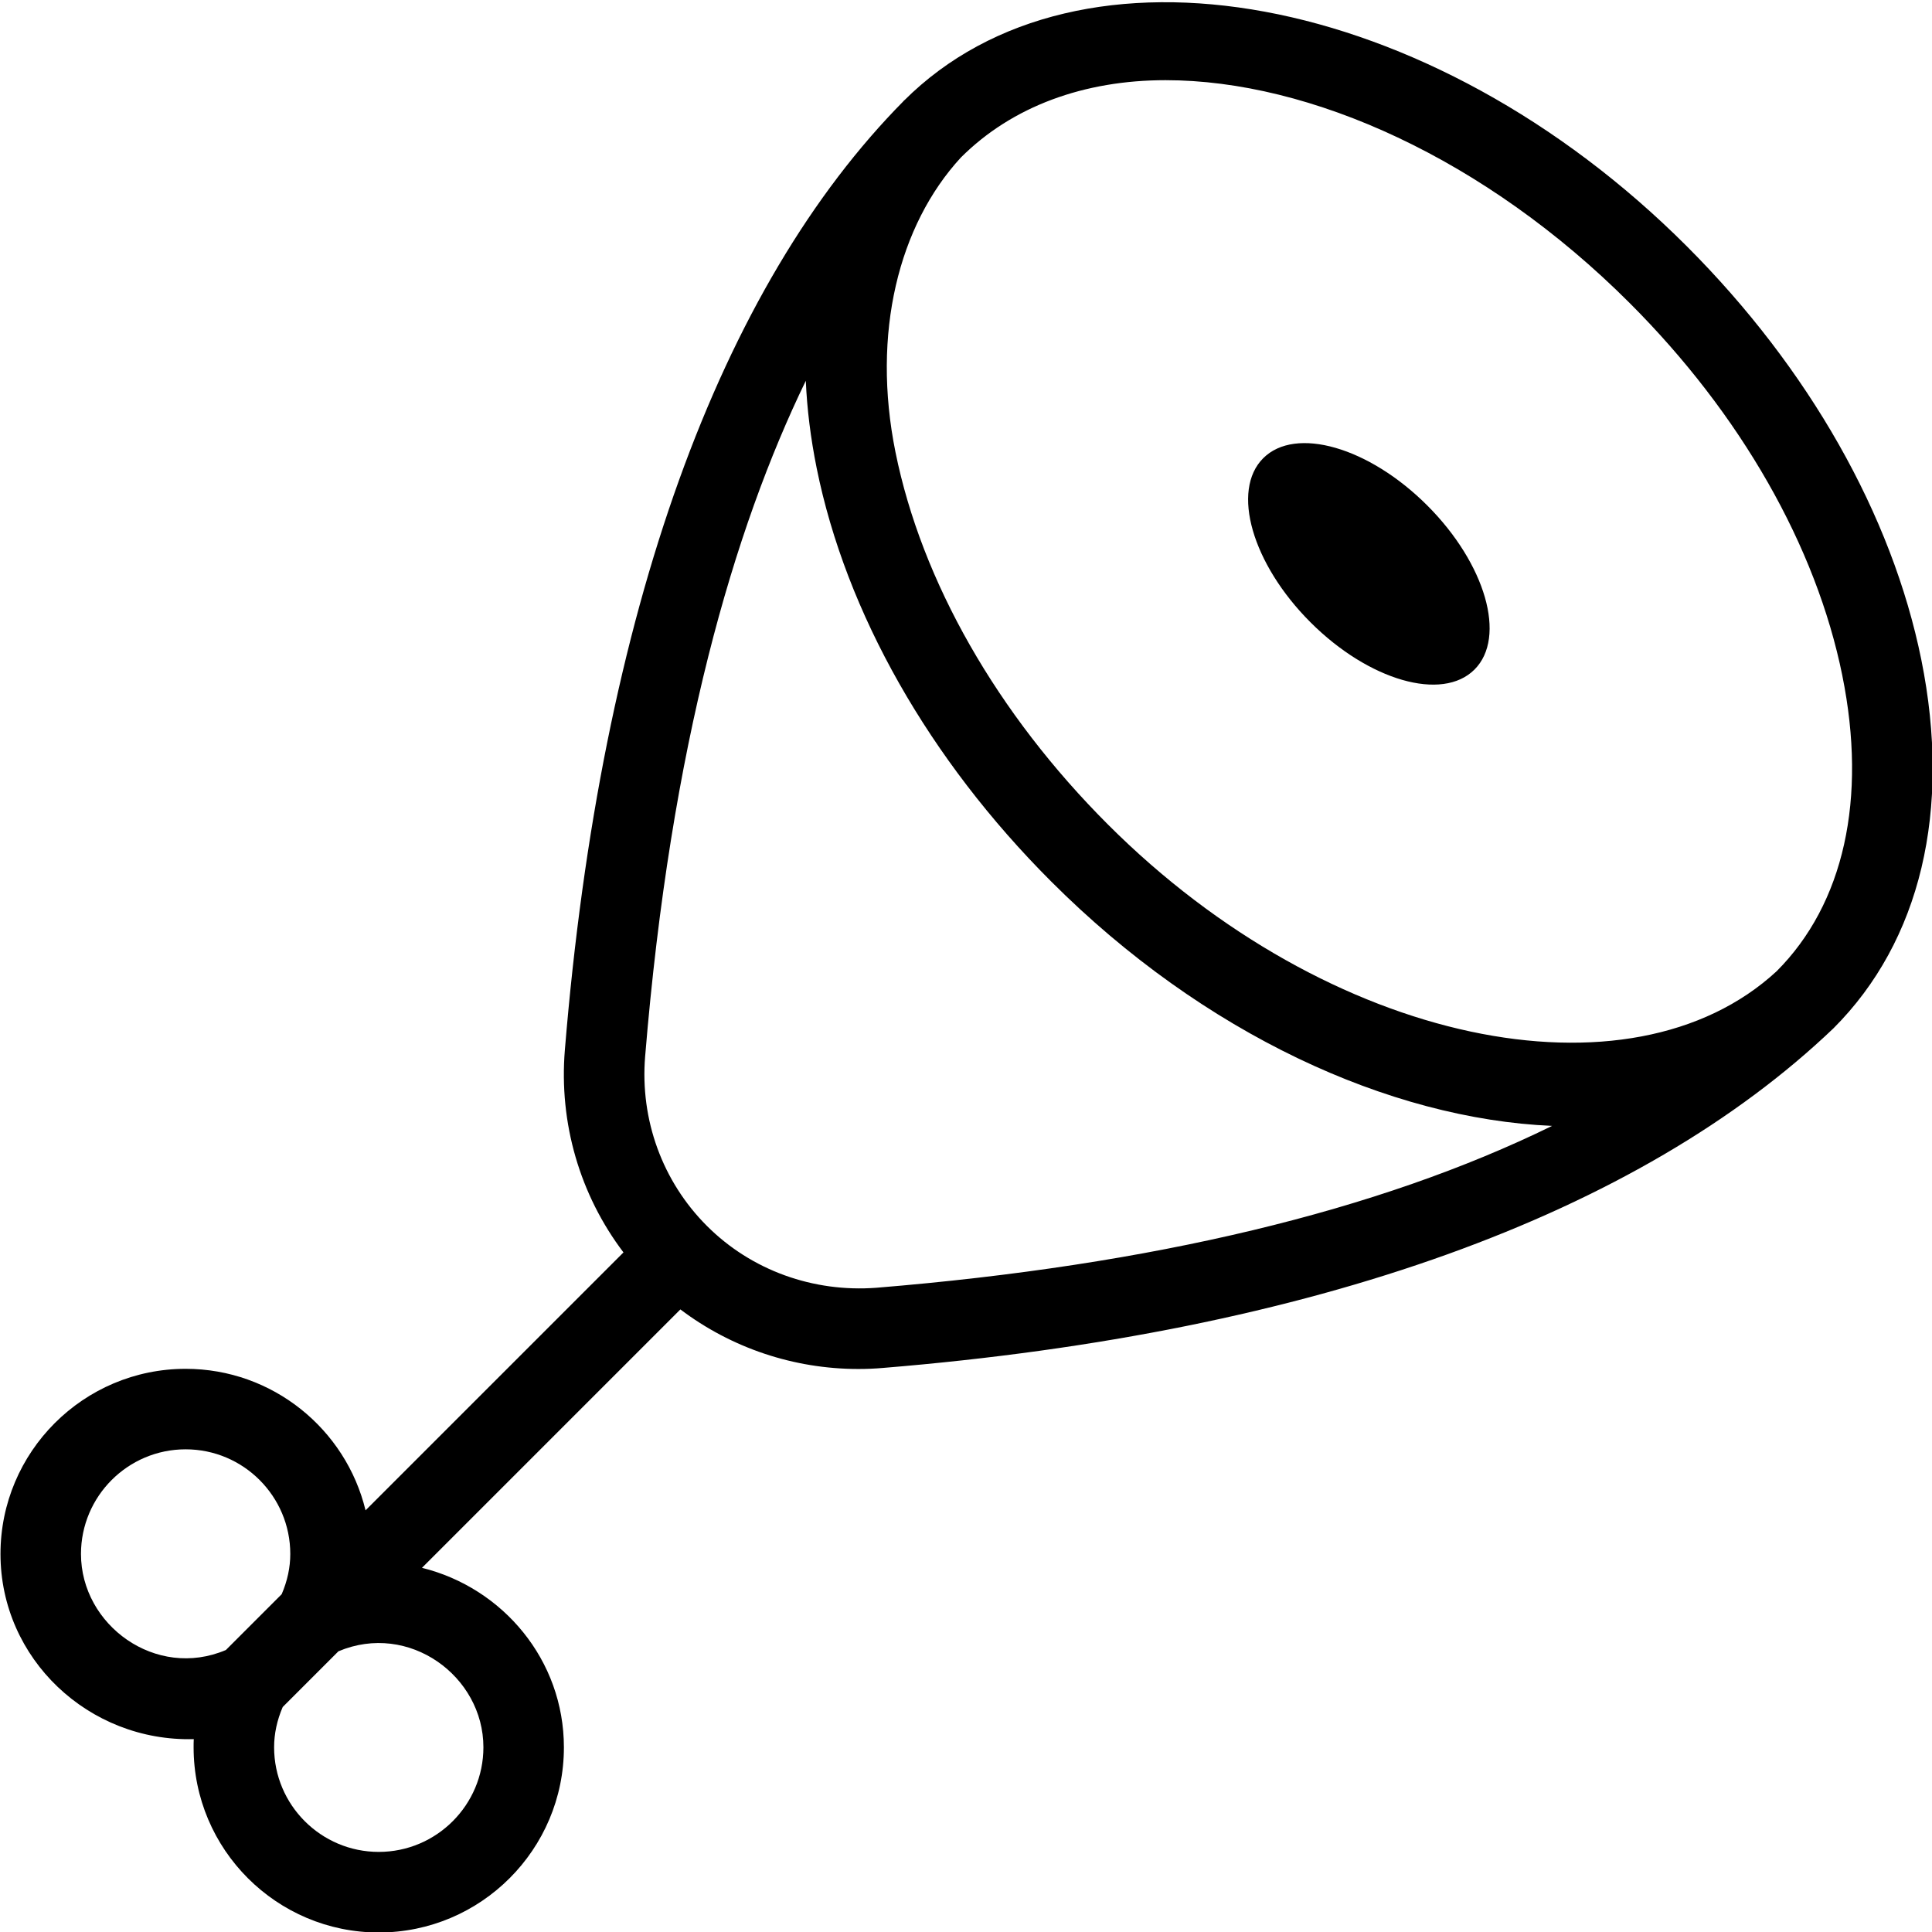 <?xml version="1.0" encoding="UTF-8"?>
<svg xmlns="http://www.w3.org/2000/svg" id="Layer_1" data-name="Layer 1" viewBox="0 0 24 24" width="512" height="512"><path d="m11.229,1.251c-.036.036.035-.038,0,0h0Zm11.547,11.523c-2.41,2.301-6.443,3.779-11.808,4.219-.102.009-.204.013-.305.013-.802,0-1.577-.261-2.211-.74l-3.21,3.21c1.006.249,1.763,1.147,1.763,2.23,0,1.269-1.032,2.3-2.3,2.3s-2.3-1.031-2.3-2.3c0-.034,0-.068.002-.102C1.102,21.639.006,20.606.006,19.304c0-1.269,1.032-2.3,2.3-2.3,1.081,0,1.991.75,2.235,1.758l3.204-3.204c-.541-.714-.803-1.606-.728-2.516.448-5.458,1.931-9.488,4.212-11.791,2.177-2.176,6.542-1.374,9.724,1.807,1.516,1.516,2.55,3.339,2.914,5.136.378,1.871-.009,3.498-1.091,4.58ZM3.499,19.804c.071-.165.107-.333.107-.5,0-.717-.583-1.3-1.3-1.3s-1.3.583-1.3,1.3c0,.884.93,1.563,1.8,1.193l.693-.693Zm.705.709l-.692.692c-.071.165-.107.333-.107.5,0,.717.583,1.3,1.3,1.3s1.3-.583,1.3-1.3c0-.884-.926-1.561-1.801-1.192Zm15.075-6.527c-2.019-.087-4.328-1.142-6.22-3.035-1.516-1.515-2.551-3.339-2.914-5.136-.075-.372-.12-.735-.135-1.085-.892,1.838-1.677,4.512-1.996,8.395-.064.785.215,1.552.768,2.104.553.553,1.322.827,2.104.768,3.432-.281,6.24-.955,8.393-2.01Zm3.607-5.594c-.325-1.606-1.263-3.25-2.641-4.627-1.791-1.791-3.965-2.769-5.766-2.769-1.007,0-1.903.321-2.544.962-.771.839-1.11,2.18-.811,3.659.325,1.606,1.263,3.25,2.641,4.627,2.748,2.747,6.487,3.499,8.305,1.821.836-.837,1.126-2.141.816-3.672Zm-7.194-2.7c-.401.401-.138,1.313.587,2.038s1.637.988,2.038.587.138-1.313-.587-2.038c-.725-.725-1.637-.988-2.038-.587Z"/></svg>
